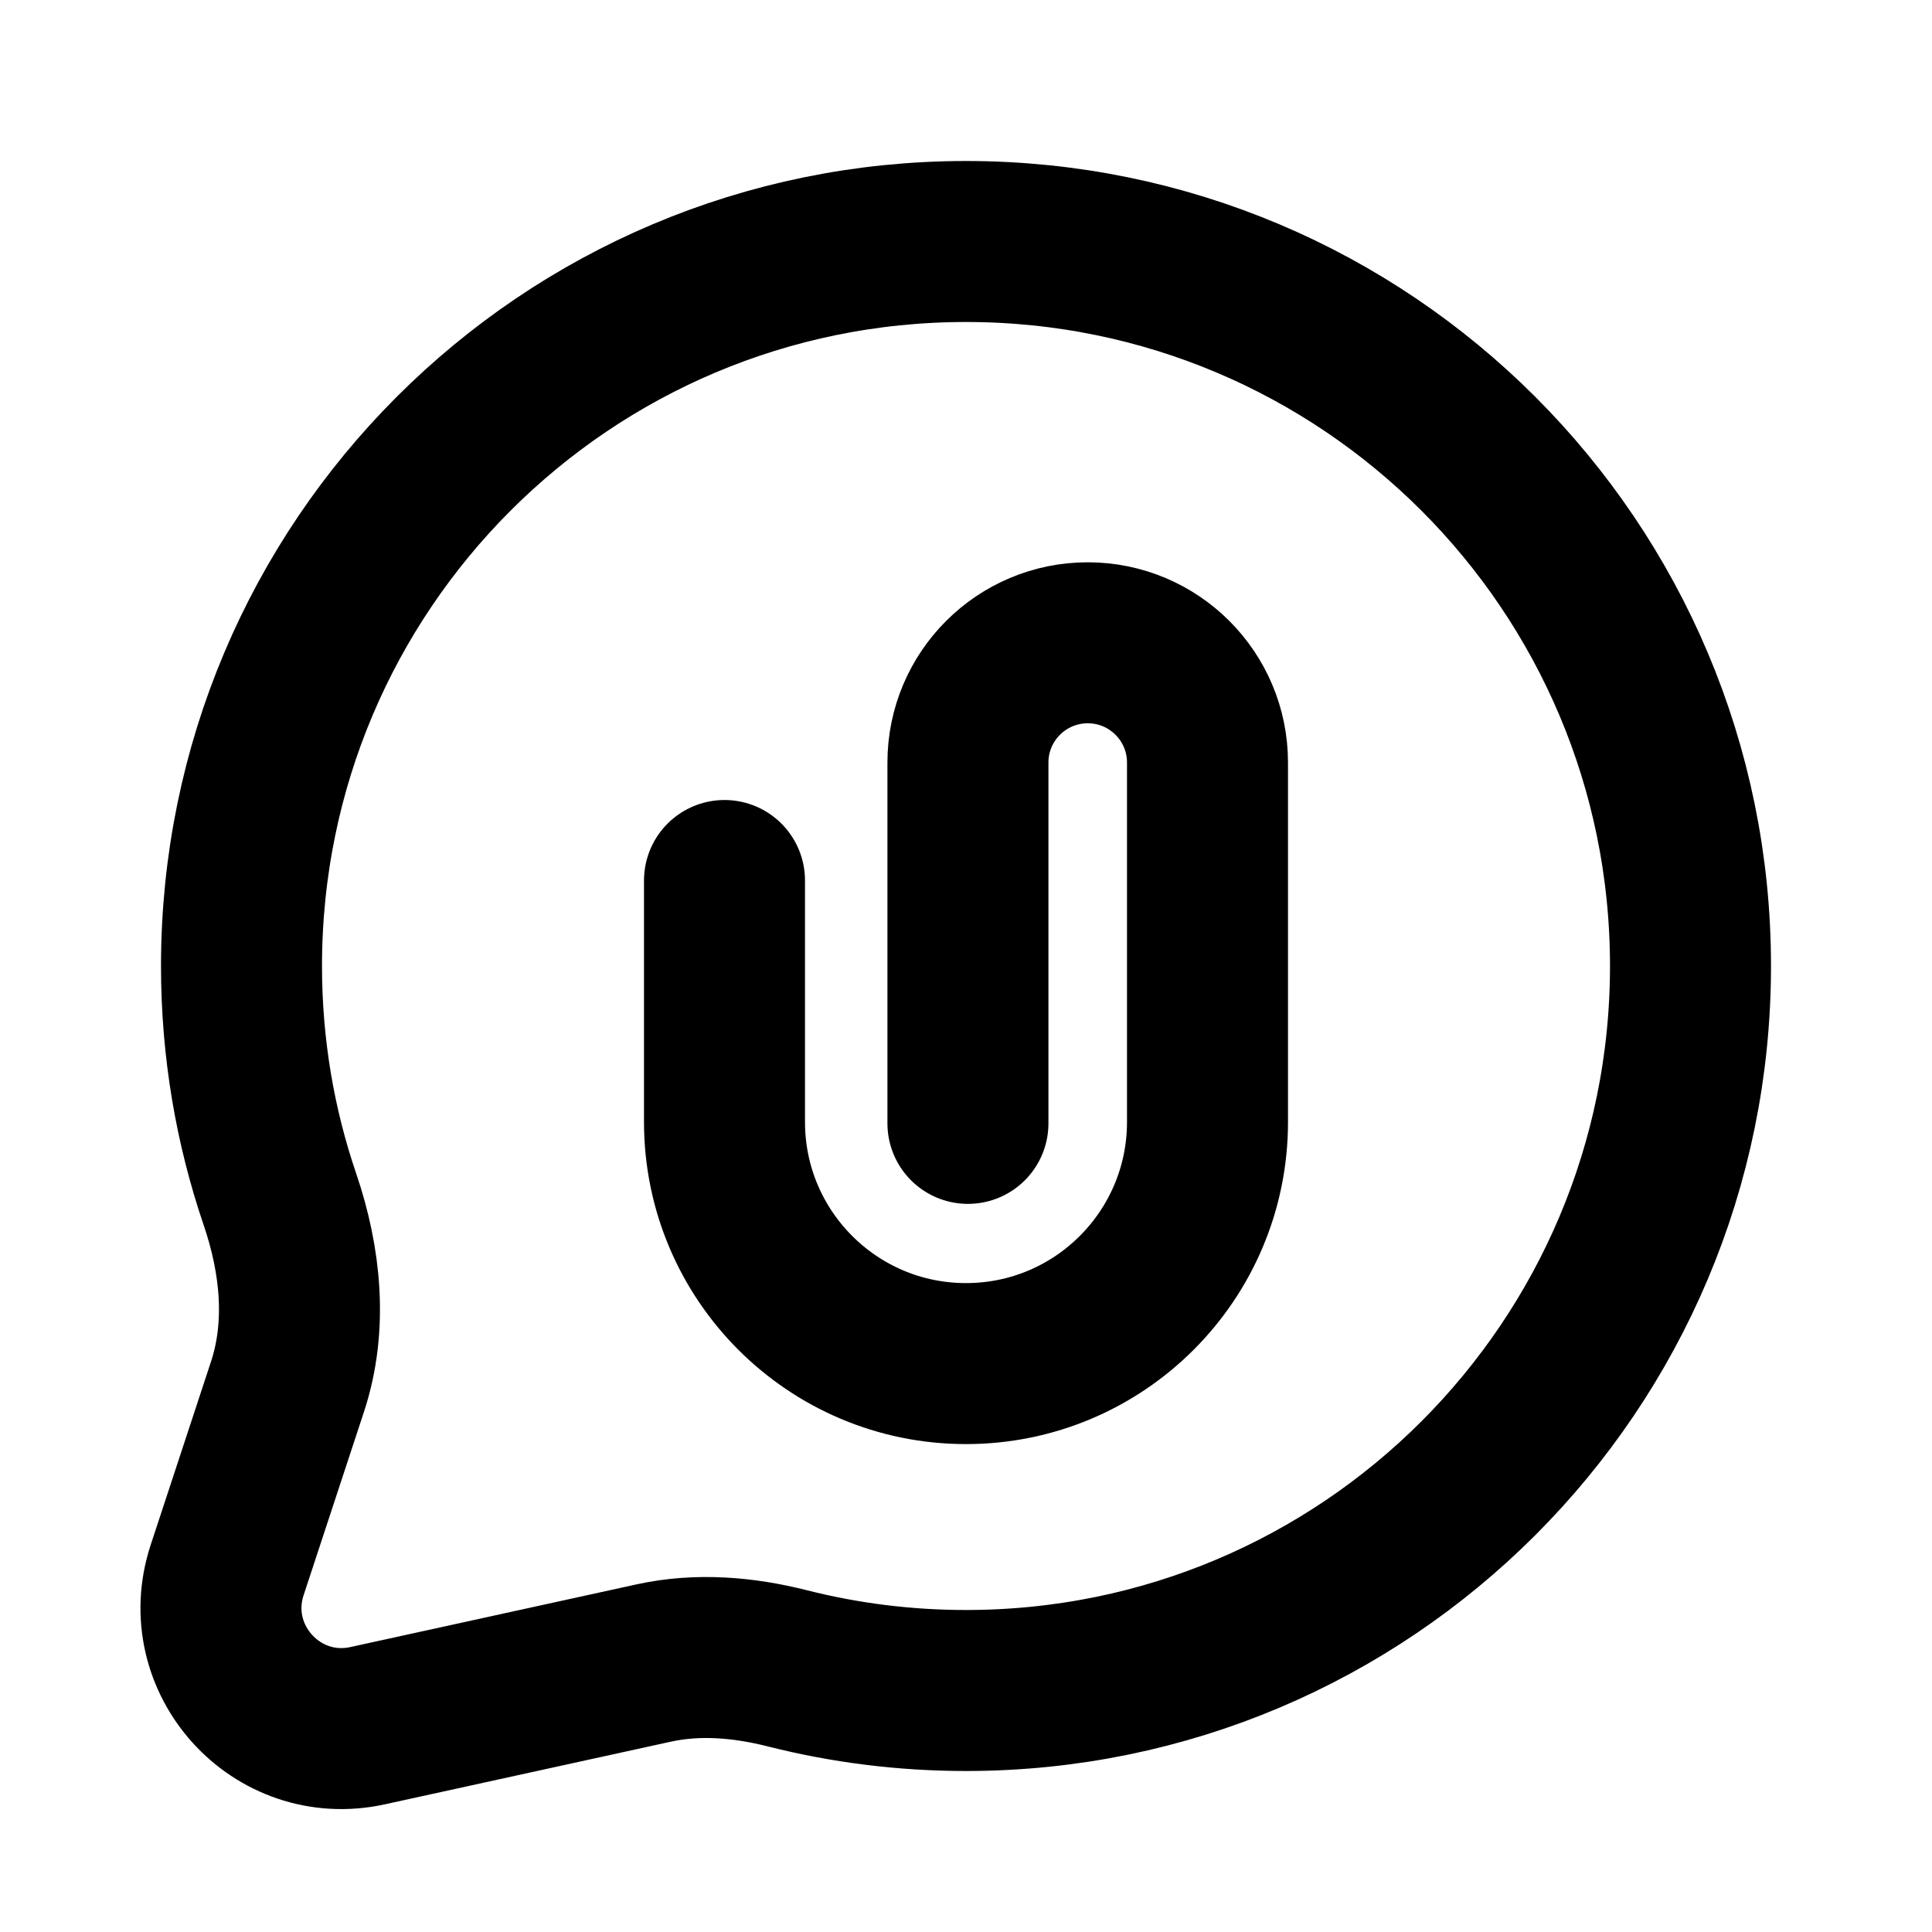 <svg width="24" height="24" viewBox="0 0 24 24" fill="none" xmlns="http://www.w3.org/2000/svg">
<path d="M12.024 13.955V9.473C12.024 8.651 12.691 7.985 13.512 7.985C14.334 7.985 15 8.651 15 9.473V13.938C15 15.595 13.657 16.939 12 16.939C10.343 16.939 9 15.595 9 13.938V10.938M21 12C21 16.971 16.971 21 12 21C11.236 21 10.495 20.905 9.786 20.726C9.24 20.587 8.669 20.538 8.119 20.659L4.568 21.437C3.433 21.686 2.459 20.606 2.822 19.503L3.571 17.227C3.82 16.472 3.735 15.656 3.479 14.903C3.168 13.992 3 13.016 3 12C3 7.029 7.029 3 12 3C16.971 3 21 7.029 21 12Z" stroke="currentColor" stroke-width="2" stroke-linecap="round"/>
</svg>

